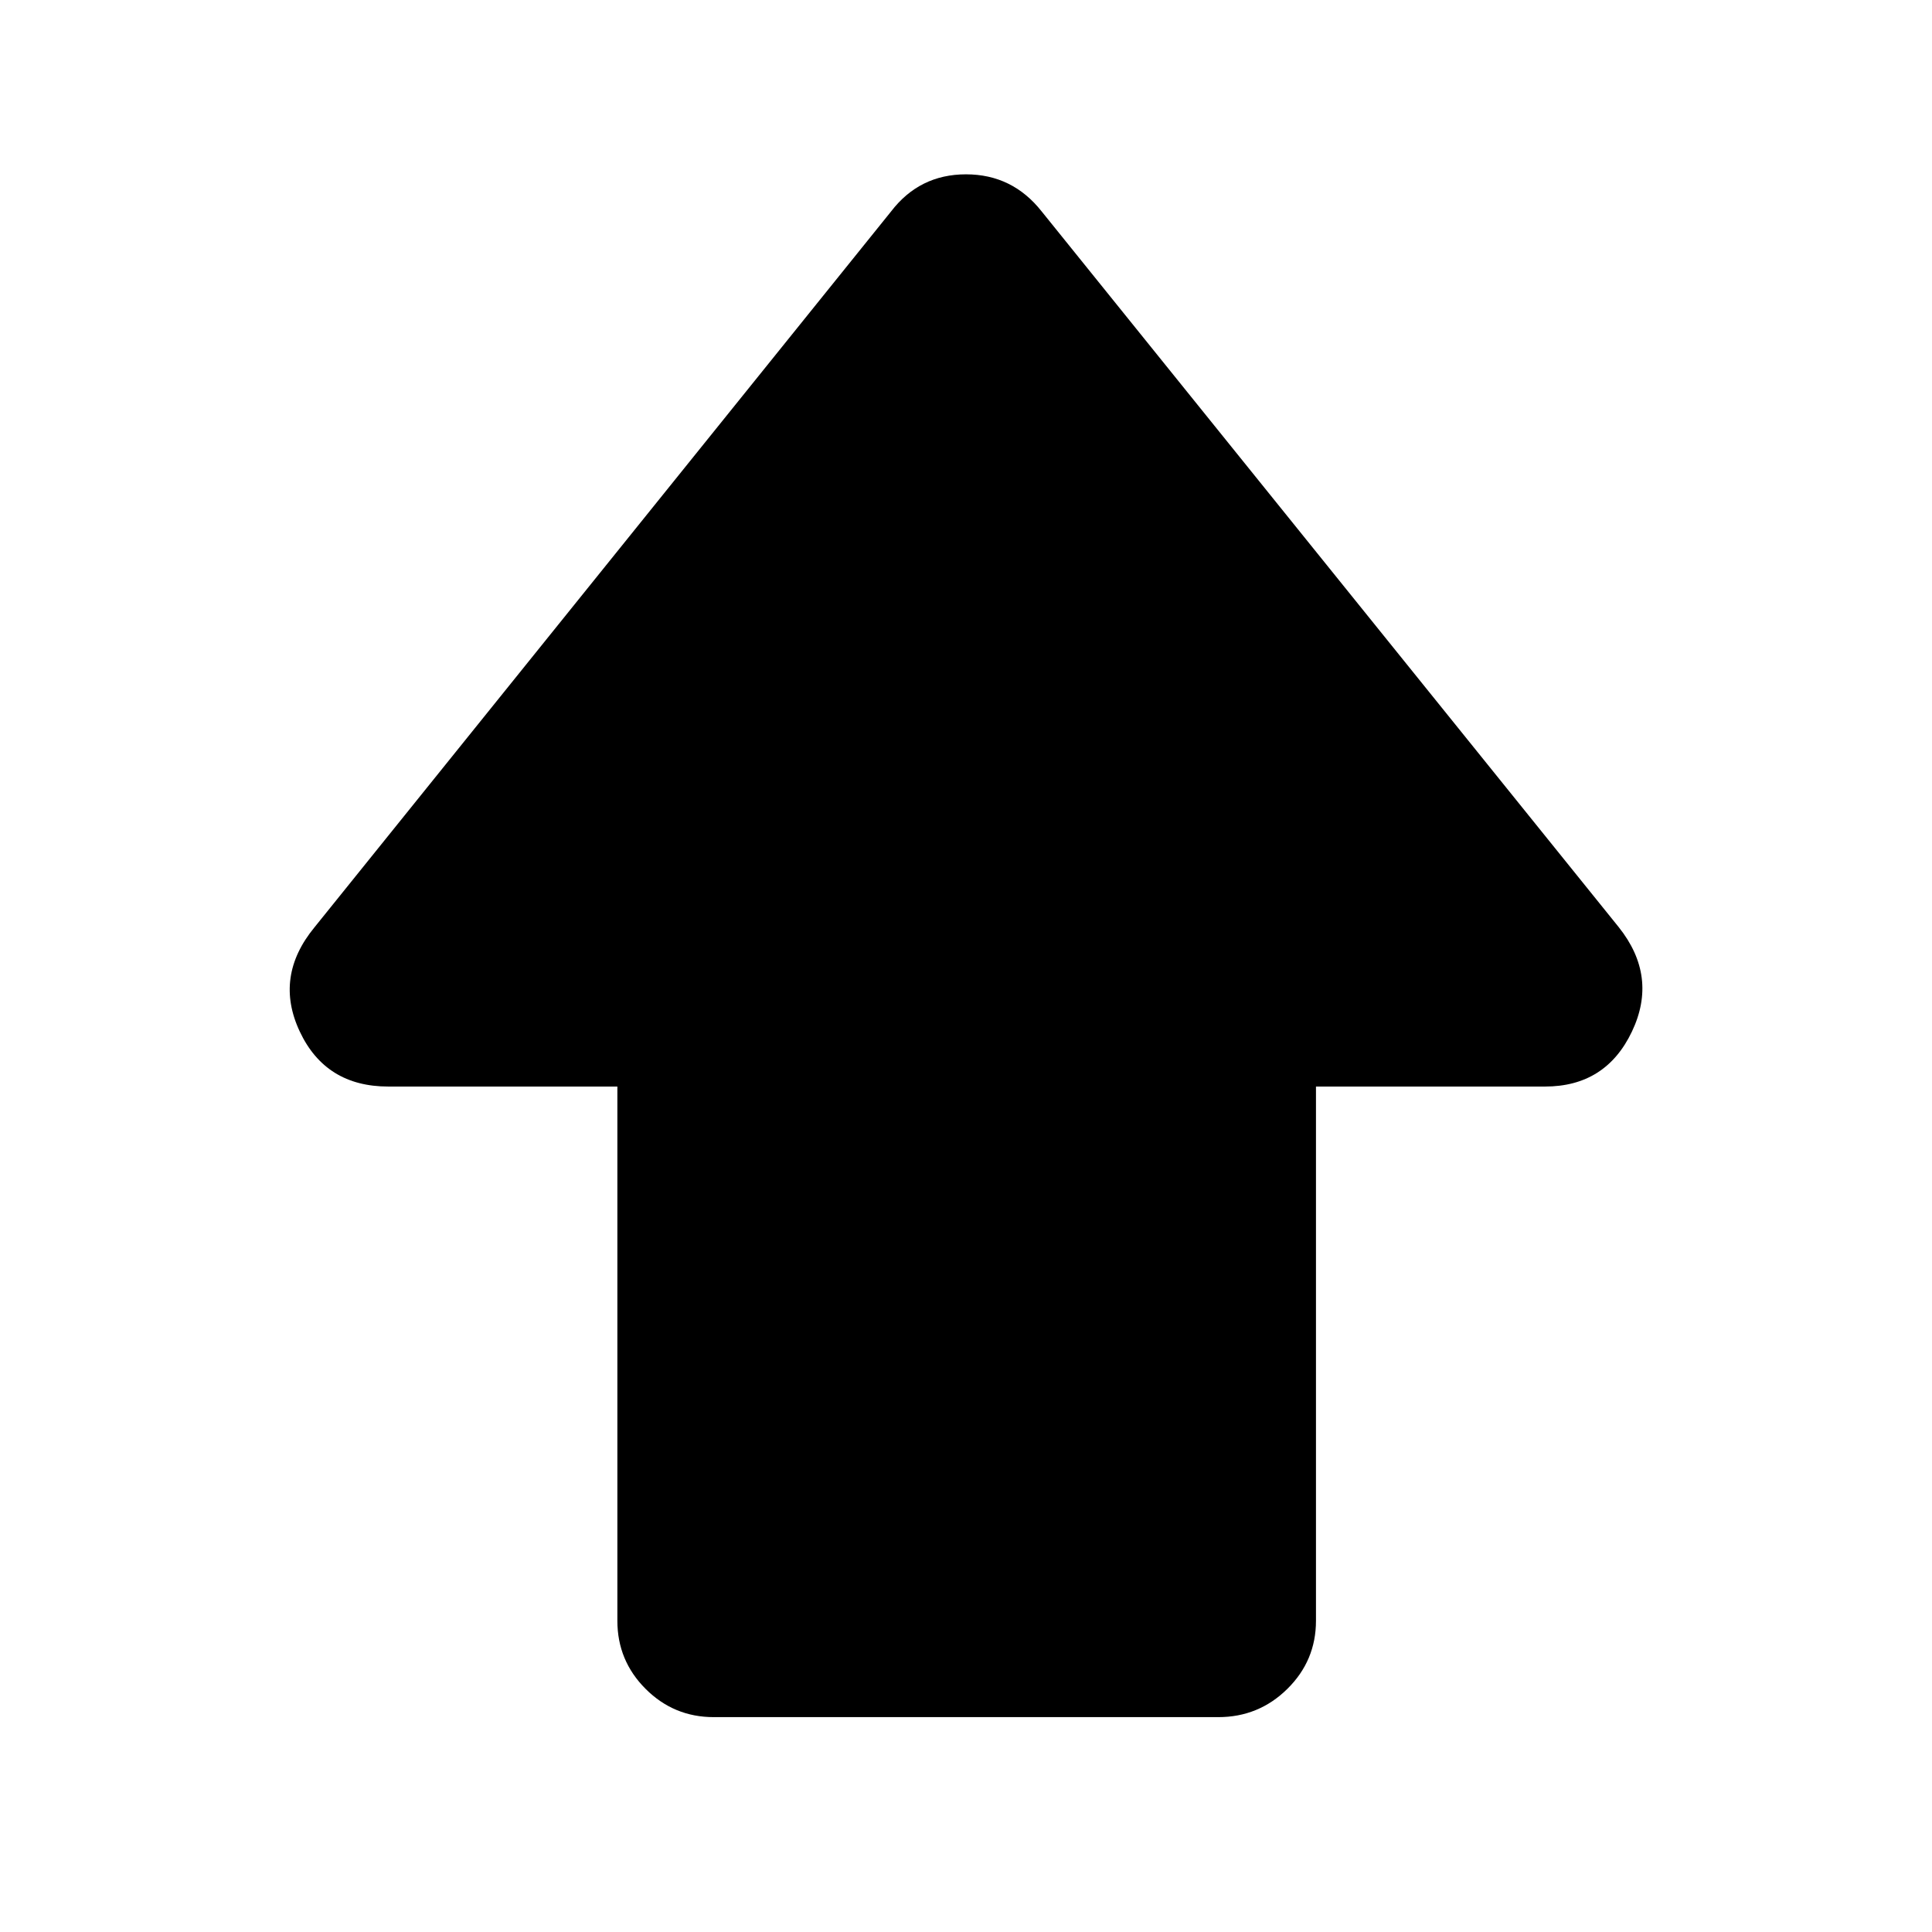 <svg xmlns="http://www.w3.org/2000/svg" height="40" viewBox="0 96 960 960" width="40"><path d="M306.768 901.348V635.899H192.971q-31.154 0-44.012-27.319t7.345-51.855l286.464-355.653q14.147-18.449 37.219-18.449 23.071 0 37.622 18.449l286.754 355.653q19.536 24.536 6.536 51.855-12.999 27.319-43.203 27.319H653.899v265.449q0 19.821-14.224 33.852-14.223 14.032-34.327 14.032H354.652q-19.821 0-33.852-14.032-14.032-14.031-14.032-33.852Z"/></svg>